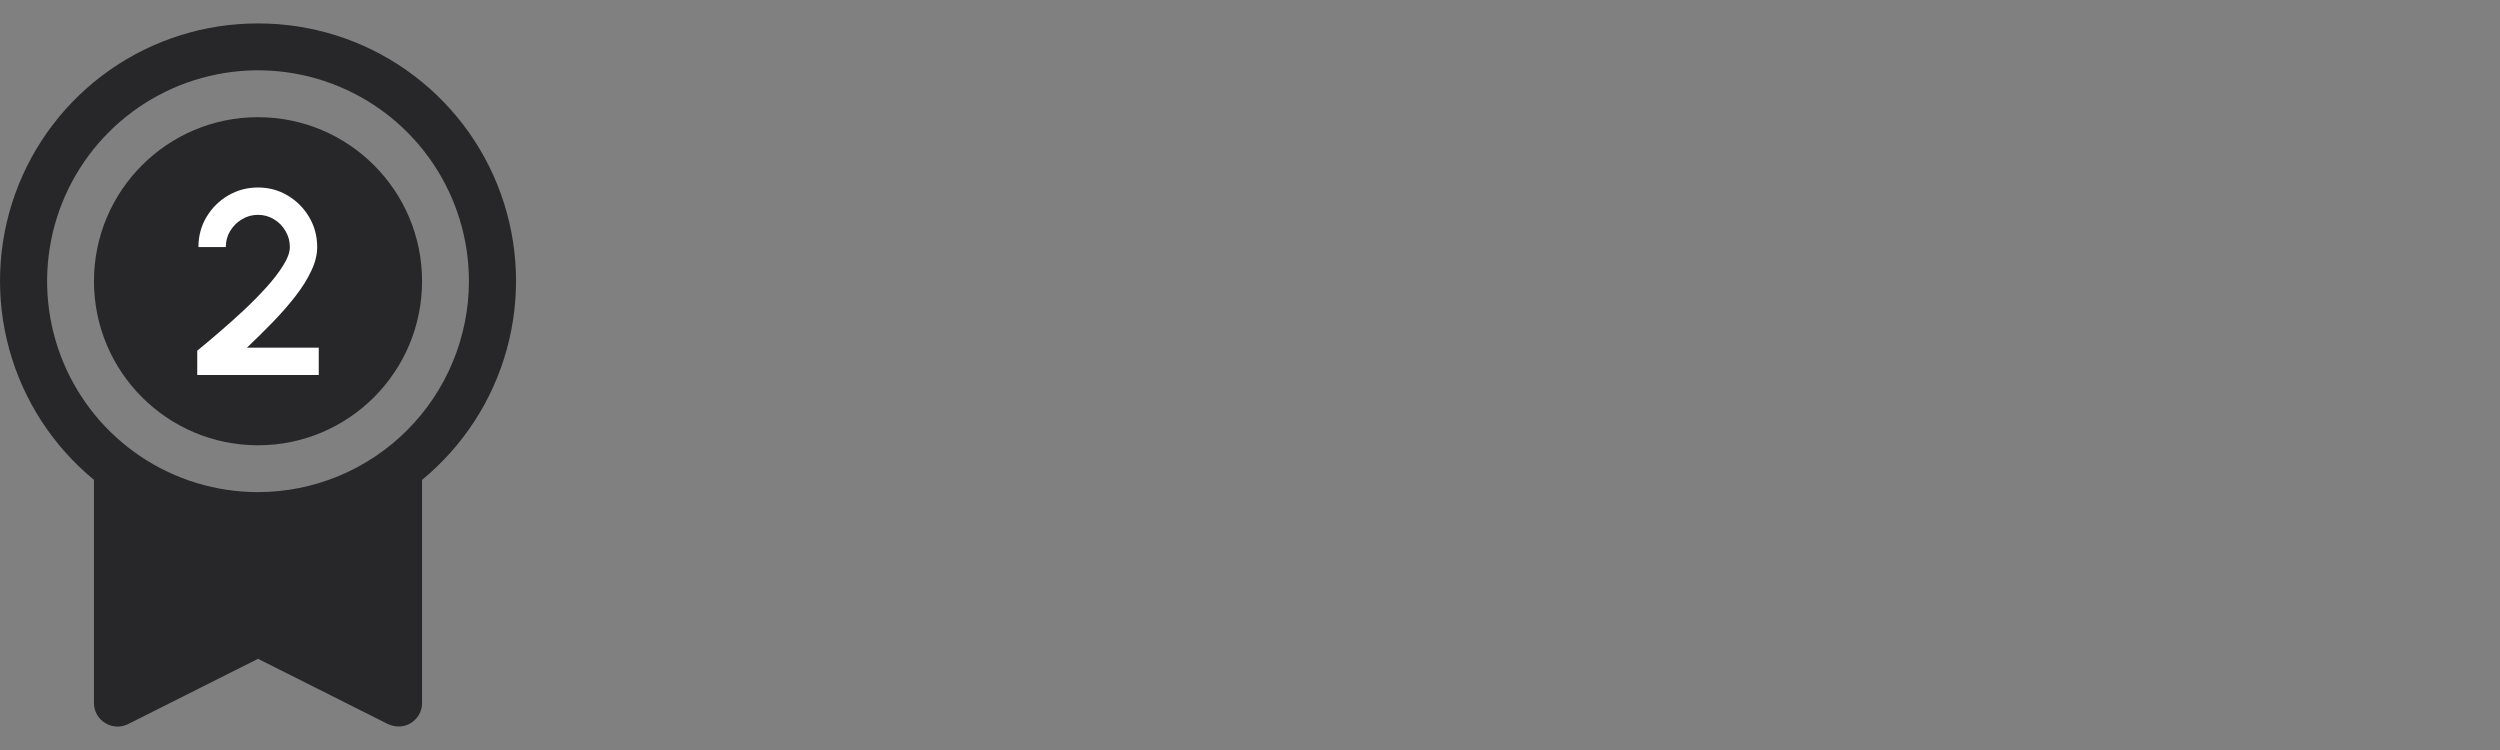 <svg xmlns="http://www.w3.org/2000/svg" width="80" height="24" viewBox="0 0 80 24" fill="none">
  <rect x="0" y="0" width="80" height="24" fill="#808080" stroke="none"/>
  <path d="M8.256 14.249C11.156 14.249 13.506 11.898 13.506 8.999C13.506 6.1 11.156 3.75 8.256 3.75C5.357 3.75 3.007 6.1 3.007 8.999C3.007 11.898 5.357 14.249 8.256 14.249Z" fill="#1D1D1F" fill-opacity="0.89"/>
  <path d="M8.257 0.75C6.557 0.747 4.898 1.269 3.507 2.245C2.116 3.221 1.061 4.603 0.486 6.203C-0.089 7.802 -0.155 9.54 0.296 11.178C0.747 12.817 1.694 14.275 3.007 15.355V22.498C3.006 22.626 3.039 22.752 3.101 22.863C3.164 22.975 3.254 23.069 3.363 23.135C3.472 23.203 3.596 23.243 3.724 23.249C3.852 23.256 3.98 23.229 4.094 23.173L8.257 21.082L12.419 23.173C12.525 23.22 12.64 23.245 12.756 23.248C12.955 23.248 13.146 23.169 13.286 23.028C13.427 22.887 13.506 22.697 13.506 22.498V15.355C14.819 14.275 15.766 12.817 16.217 11.178C16.669 9.54 16.602 7.802 16.027 6.203C15.453 4.603 14.397 3.221 13.006 2.245C11.615 1.269 9.956 0.747 8.257 0.75ZM8.257 15.748C6.922 15.748 5.617 15.353 4.507 14.611C3.397 13.869 2.532 12.815 2.021 11.582C1.51 10.349 1.377 8.992 1.637 7.682C1.897 6.373 2.54 5.171 3.484 4.227C4.428 3.283 5.631 2.64 6.94 2.38C8.249 2.119 9.606 2.253 10.839 2.764C12.073 3.274 13.127 4.14 13.868 5.249C14.61 6.359 15.006 7.664 15.006 8.999C15.003 10.788 14.291 12.504 13.026 13.769C11.761 15.034 10.046 15.746 8.257 15.748Z" fill="#1D1D1F" fill-opacity="0.89"/>
  <path d="M6.312 12V11.222C6.512 11.059 6.74 10.867 6.998 10.645C7.256 10.424 7.519 10.19 7.785 9.943C8.052 9.693 8.297 9.445 8.521 9.198C8.746 8.948 8.927 8.713 9.064 8.491C9.204 8.267 9.275 8.072 9.275 7.906C9.275 7.718 9.228 7.547 9.136 7.393C9.046 7.236 8.924 7.111 8.77 7.019C8.615 6.923 8.444 6.875 8.256 6.875C8.068 6.875 7.896 6.923 7.739 7.019C7.585 7.111 7.46 7.236 7.364 7.393C7.272 7.547 7.226 7.718 7.226 7.906H6.35C6.35 7.55 6.437 7.227 6.611 6.939C6.785 6.65 7.017 6.421 7.305 6.253C7.594 6.084 7.911 6 8.256 6C8.604 6 8.921 6.086 9.207 6.257C9.493 6.428 9.722 6.658 9.893 6.947C10.064 7.236 10.15 7.556 10.15 7.906C10.15 8.15 10.087 8.404 9.96 8.668C9.837 8.932 9.669 9.201 9.456 9.476C9.242 9.751 9.001 10.027 8.732 10.305C8.465 10.579 8.189 10.853 7.903 11.125H10.2V12H6.312Z" fill="white"/>
</svg>